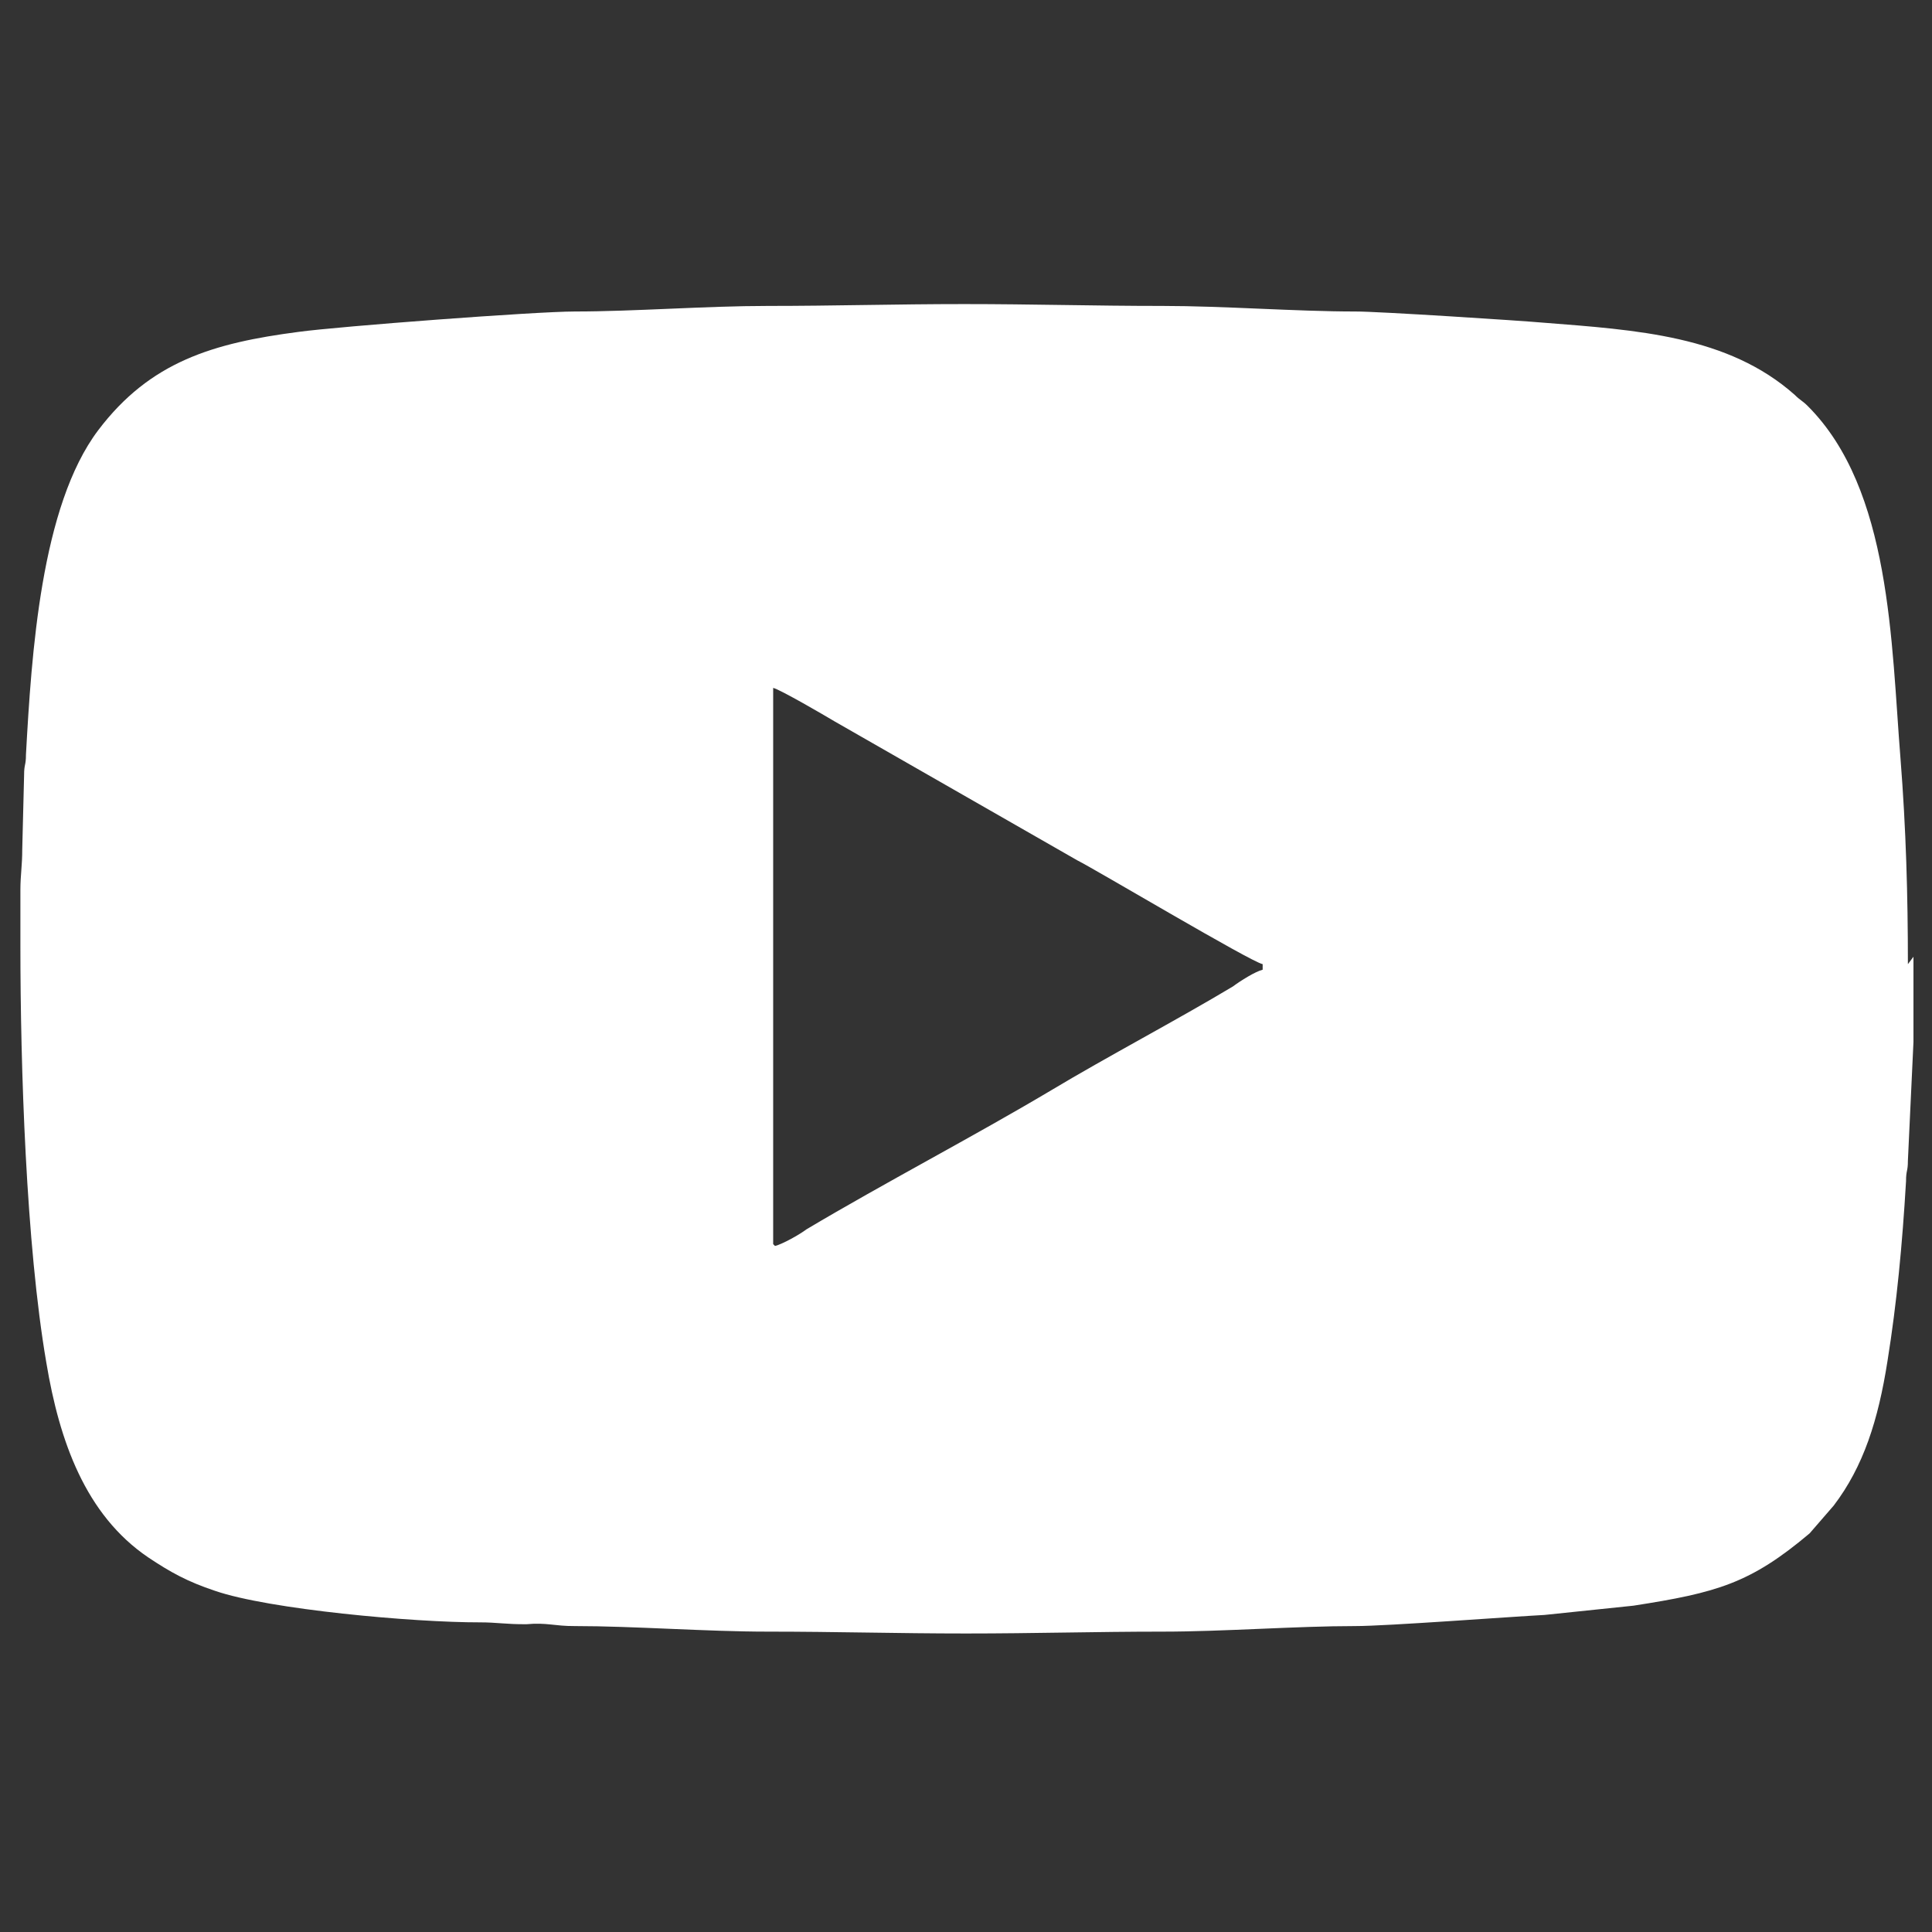 <?xml version="1.0" encoding="UTF-8"?>
<!DOCTYPE svg PUBLIC "-//W3C//DTD SVG 1.1//EN" "http://www.w3.org/Graphics/SVG/1.1/DTD/svg11.dtd">
<!-- Creator: CorelDRAW X5 -->
<svg xmlns="http://www.w3.org/2000/svg" xml:space="preserve" width="1.042in" height="1.042in" style="shape-rendering:geometricPrecision; text-rendering:geometricPrecision; image-rendering:optimizeQuality; fill-rule:evenodd; clip-rule:evenodd"
viewBox="0 0 1.042 1.042"
 xmlns:xlink="http://www.w3.org/1999/xlink">
 <rect x="0" y="0" width="1.042" height="1.042" fill="#333333" stroke="none"/>
 <defs>
  <style type="text/css">
   <![CDATA[
    .fil0 {fill:white}
   ]]>
  </style>
 </defs>
 <g id="Ebene_x0020_1">
  <path class="fil0" d="M0.417 0.671l0 -0.3c0.004,0.001 0.028,0.015 0.033,0.018l0.131 0.075c0.01,0.005 0.094,0.055 0.1,0.056l0 0.003c-0.004,0.001 -0.012,0.006 -0.016,0.009 -0.03,0.018 -0.068,0.038 -0.098,0.056 -0.042,0.025 -0.09,0.05 -0.132,0.075 -0.004,0.003 -0.013,0.008 -0.017,0.009zm0.615 -0.155l0 0.046 -0.003 0.064c-0,0.006 -0.001,0.005 -0.001,0.011 -0.002,0.034 -0.005,0.066 -0.01,0.097 -0.005,0.032 -0.013,0.057 -0.029,0.078l-0.013 0.015c-0.032,0.027 -0.05,0.032 -0.095,0.039l-0.048 0.005c-0.019,0.001 -0.085,0.006 -0.102,0.006 -0.032,-0 -0.071,0.003 -0.104,0.003 -0.036,0 -0.069,0.001 -0.106,0.001 -0.037,0 -0.07,-0.001 -0.107,-0.001 -0.033,0 -0.072,-0.003 -0.104,-0.003 -0.011,5.90551e-005 -0.015,-0.002 -0.026,-0.001 -0.011,9.05512e-005 -0.016,-0.001 -0.025,-0.001 -0.036,8.26772e-005 -0.114,-0.007 -0.143,-0.017 -0.015,-0.005 -0.024,-0.01 -0.036,-0.018 -0.034,-0.023 -0.048,-0.063 -0.055,-0.105 -0.011,-0.064 -0.014,-0.16 -0.014,-0.225l0 -0 0 -0 0 -0.03c0,-0.008 0.001,-0.013 0.001,-0.022l0.001 -0.04c0,-0.006 0.001,-0.005 0.001,-0.011 0.003,-0.054 0.008,-0.134 0.039,-0.175 0.028,-0.037 0.062,-0.047 0.108,-0.053 0.022,-0.003 0.128,-0.011 0.149,-0.011 0.032,0 0.071,-0.003 0.104,-0.003 0.036,0 0.069,-0.001 0.106,-0.001 0.037,0 0.07,0.001 0.107,0.001 0.033,0 0.072,0.003 0.104,0.003 0.012,-6.69291e-005 0.09,0.005 0.101,0.006 0.051,0.004 0.1,0.007 0.136,0.039 0.003,0.003 0.004,0.003 0.007,0.006 0.045,0.045 0.045,0.128 0.05,0.19 0.003,0.038 0.004,0.074 0.004,0.111z"/>
 </g>
</svg>
